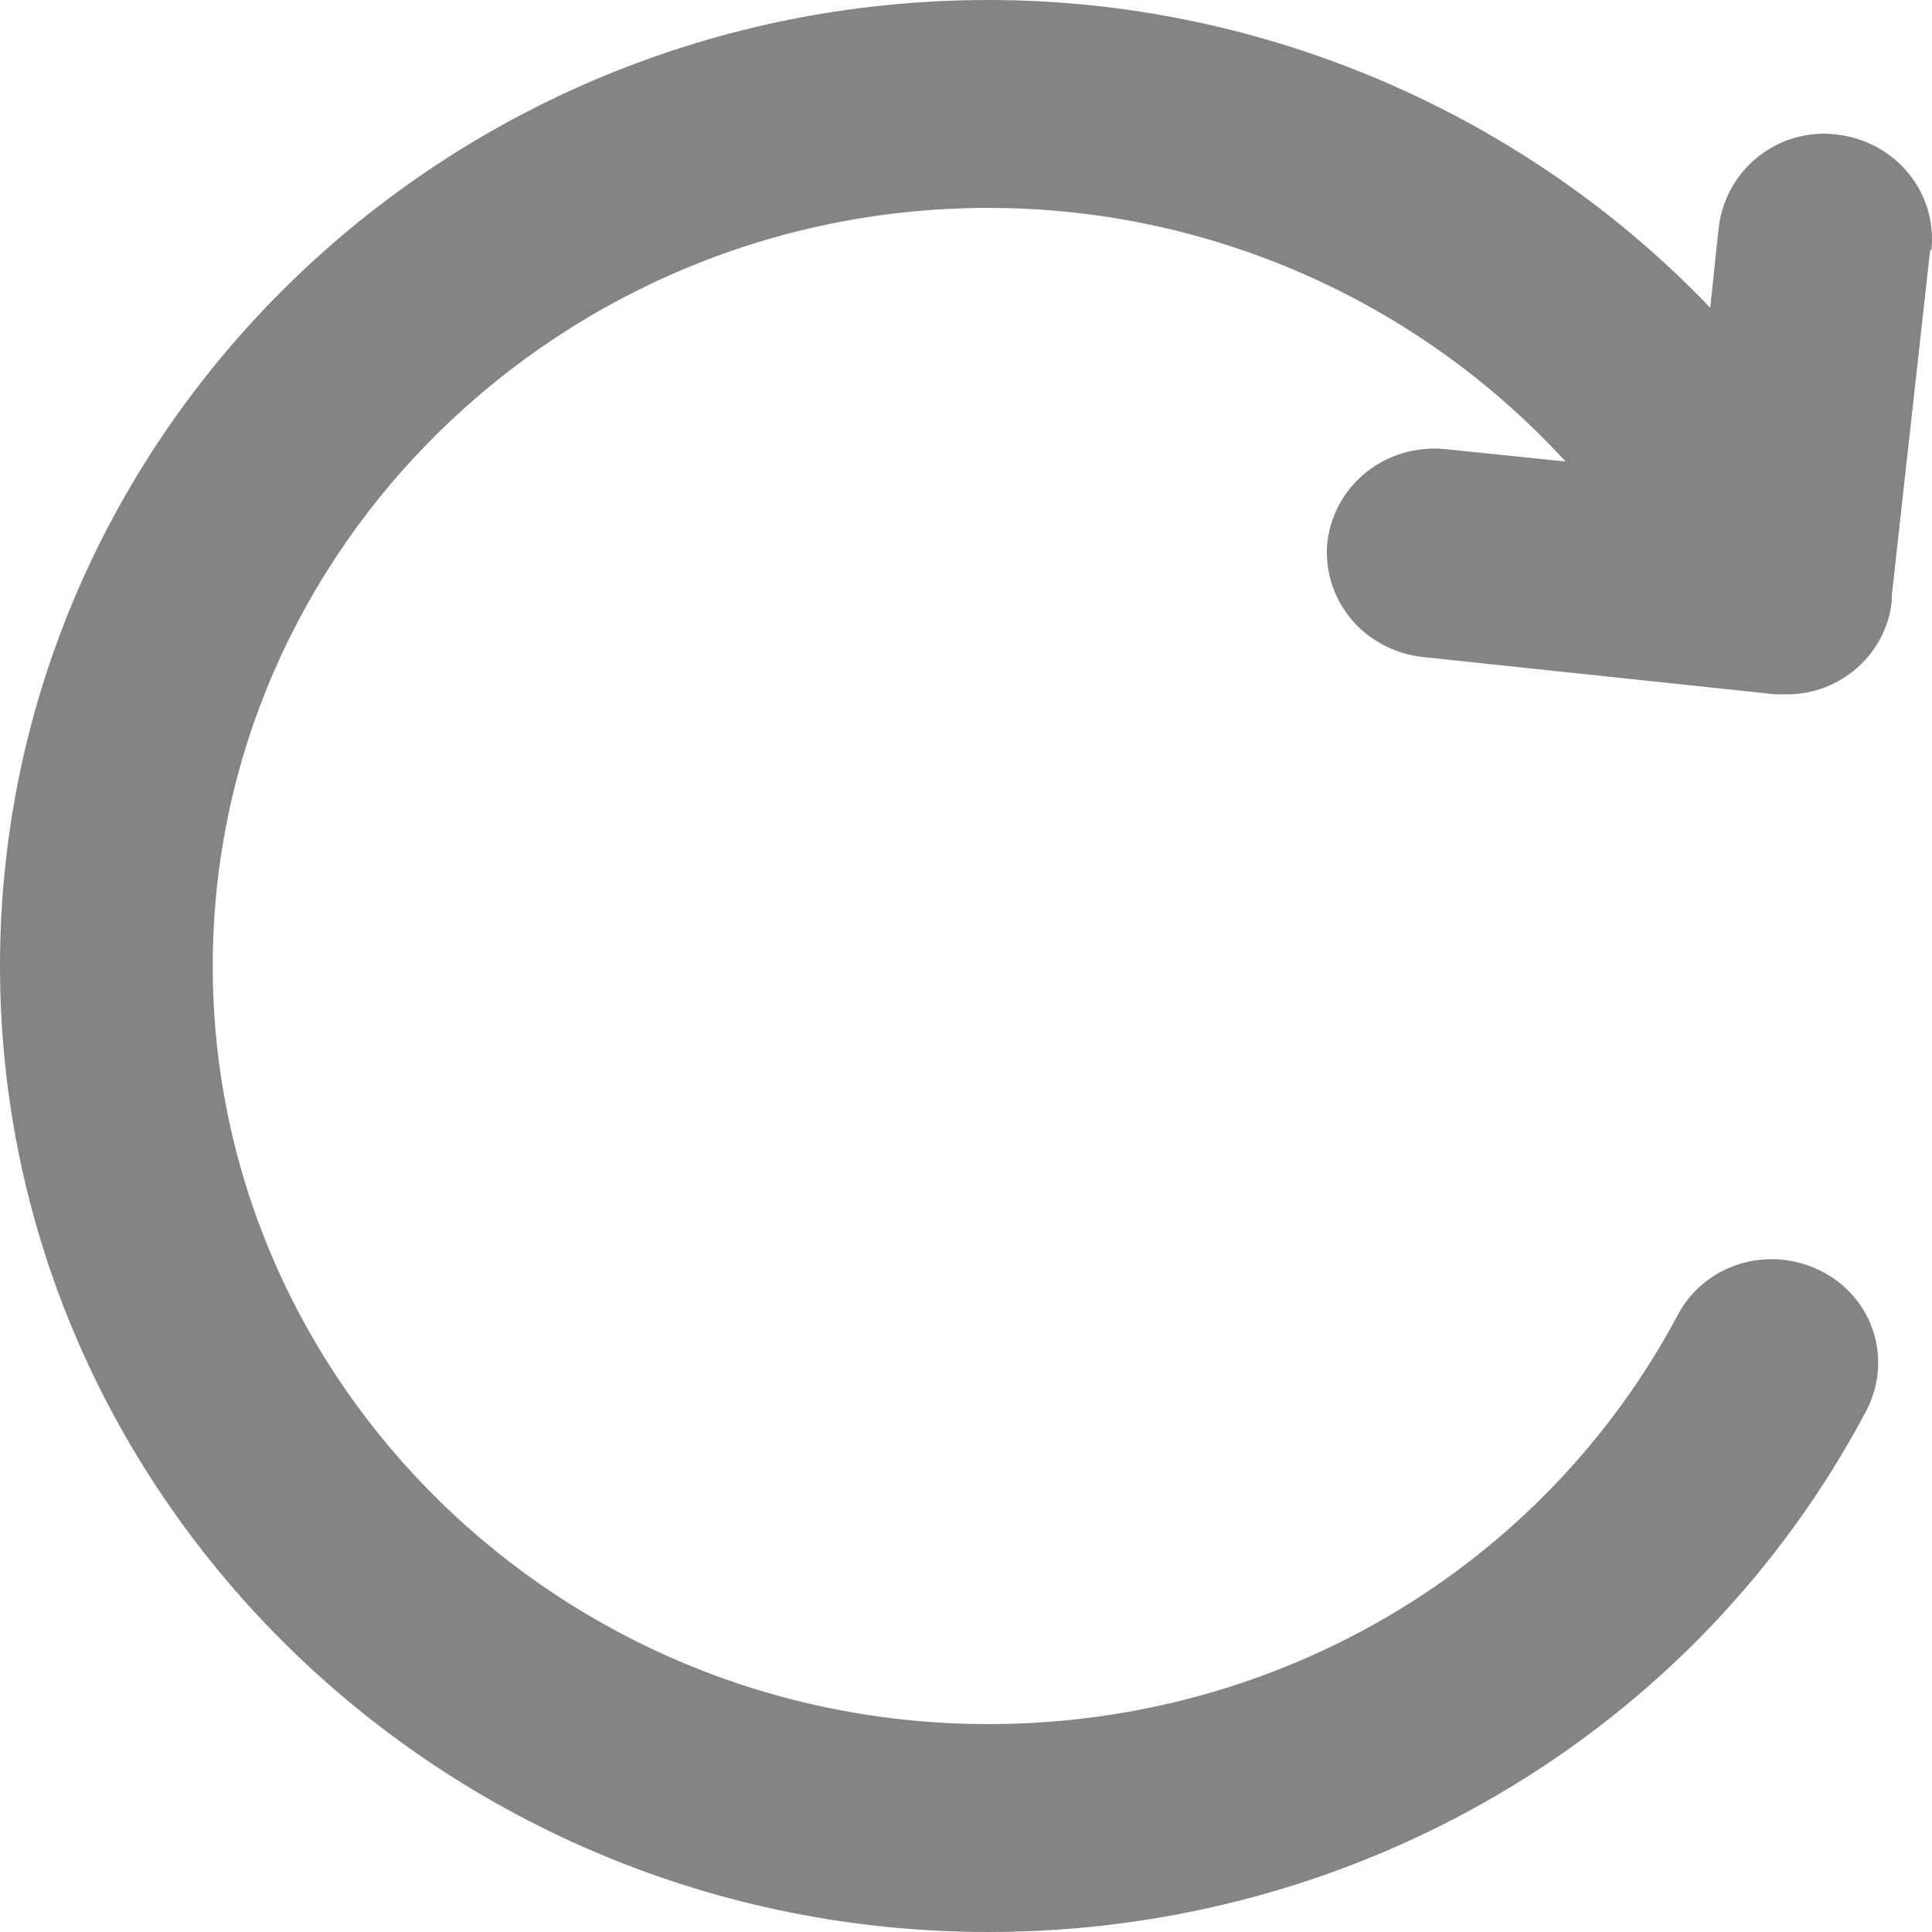 <svg width="18" height="18" viewBox="0 0 18 18" fill="none" xmlns="http://www.w3.org/2000/svg">
<path id="Vector" d="M17.995 2.324C18.048 1.795 17.665 1.317 17.11 1.253C16.568 1.188 16.079 1.575 16.013 2.118L15.934 2.867C14.216 1.072 11.785 0 9.209 0C4.122 0 0 4.042 0 9C0 13.958 4.135 18 9.209 18C12.657 18 15.802 16.141 17.387 13.145C17.638 12.667 17.453 12.086 16.965 11.841C16.476 11.595 15.881 11.776 15.63 12.254C14.375 14.604 11.918 16.063 9.209 16.063C5.219 16.063 1.982 12.887 1.982 9C1.982 5.113 5.232 1.937 9.209 1.937C11.283 1.937 13.226 2.815 14.586 4.3L13.463 4.184C12.922 4.132 12.433 4.506 12.367 5.049C12.314 5.578 12.697 6.056 13.252 6.121L16.542 6.469C16.542 6.469 16.608 6.469 16.648 6.469C17.149 6.469 17.572 6.095 17.625 5.604C17.625 5.604 17.625 5.591 17.625 5.578C17.625 5.578 17.625 5.565 17.625 5.552L17.982 2.337L17.995 2.324Z" fill="#848484"/>
</svg>
